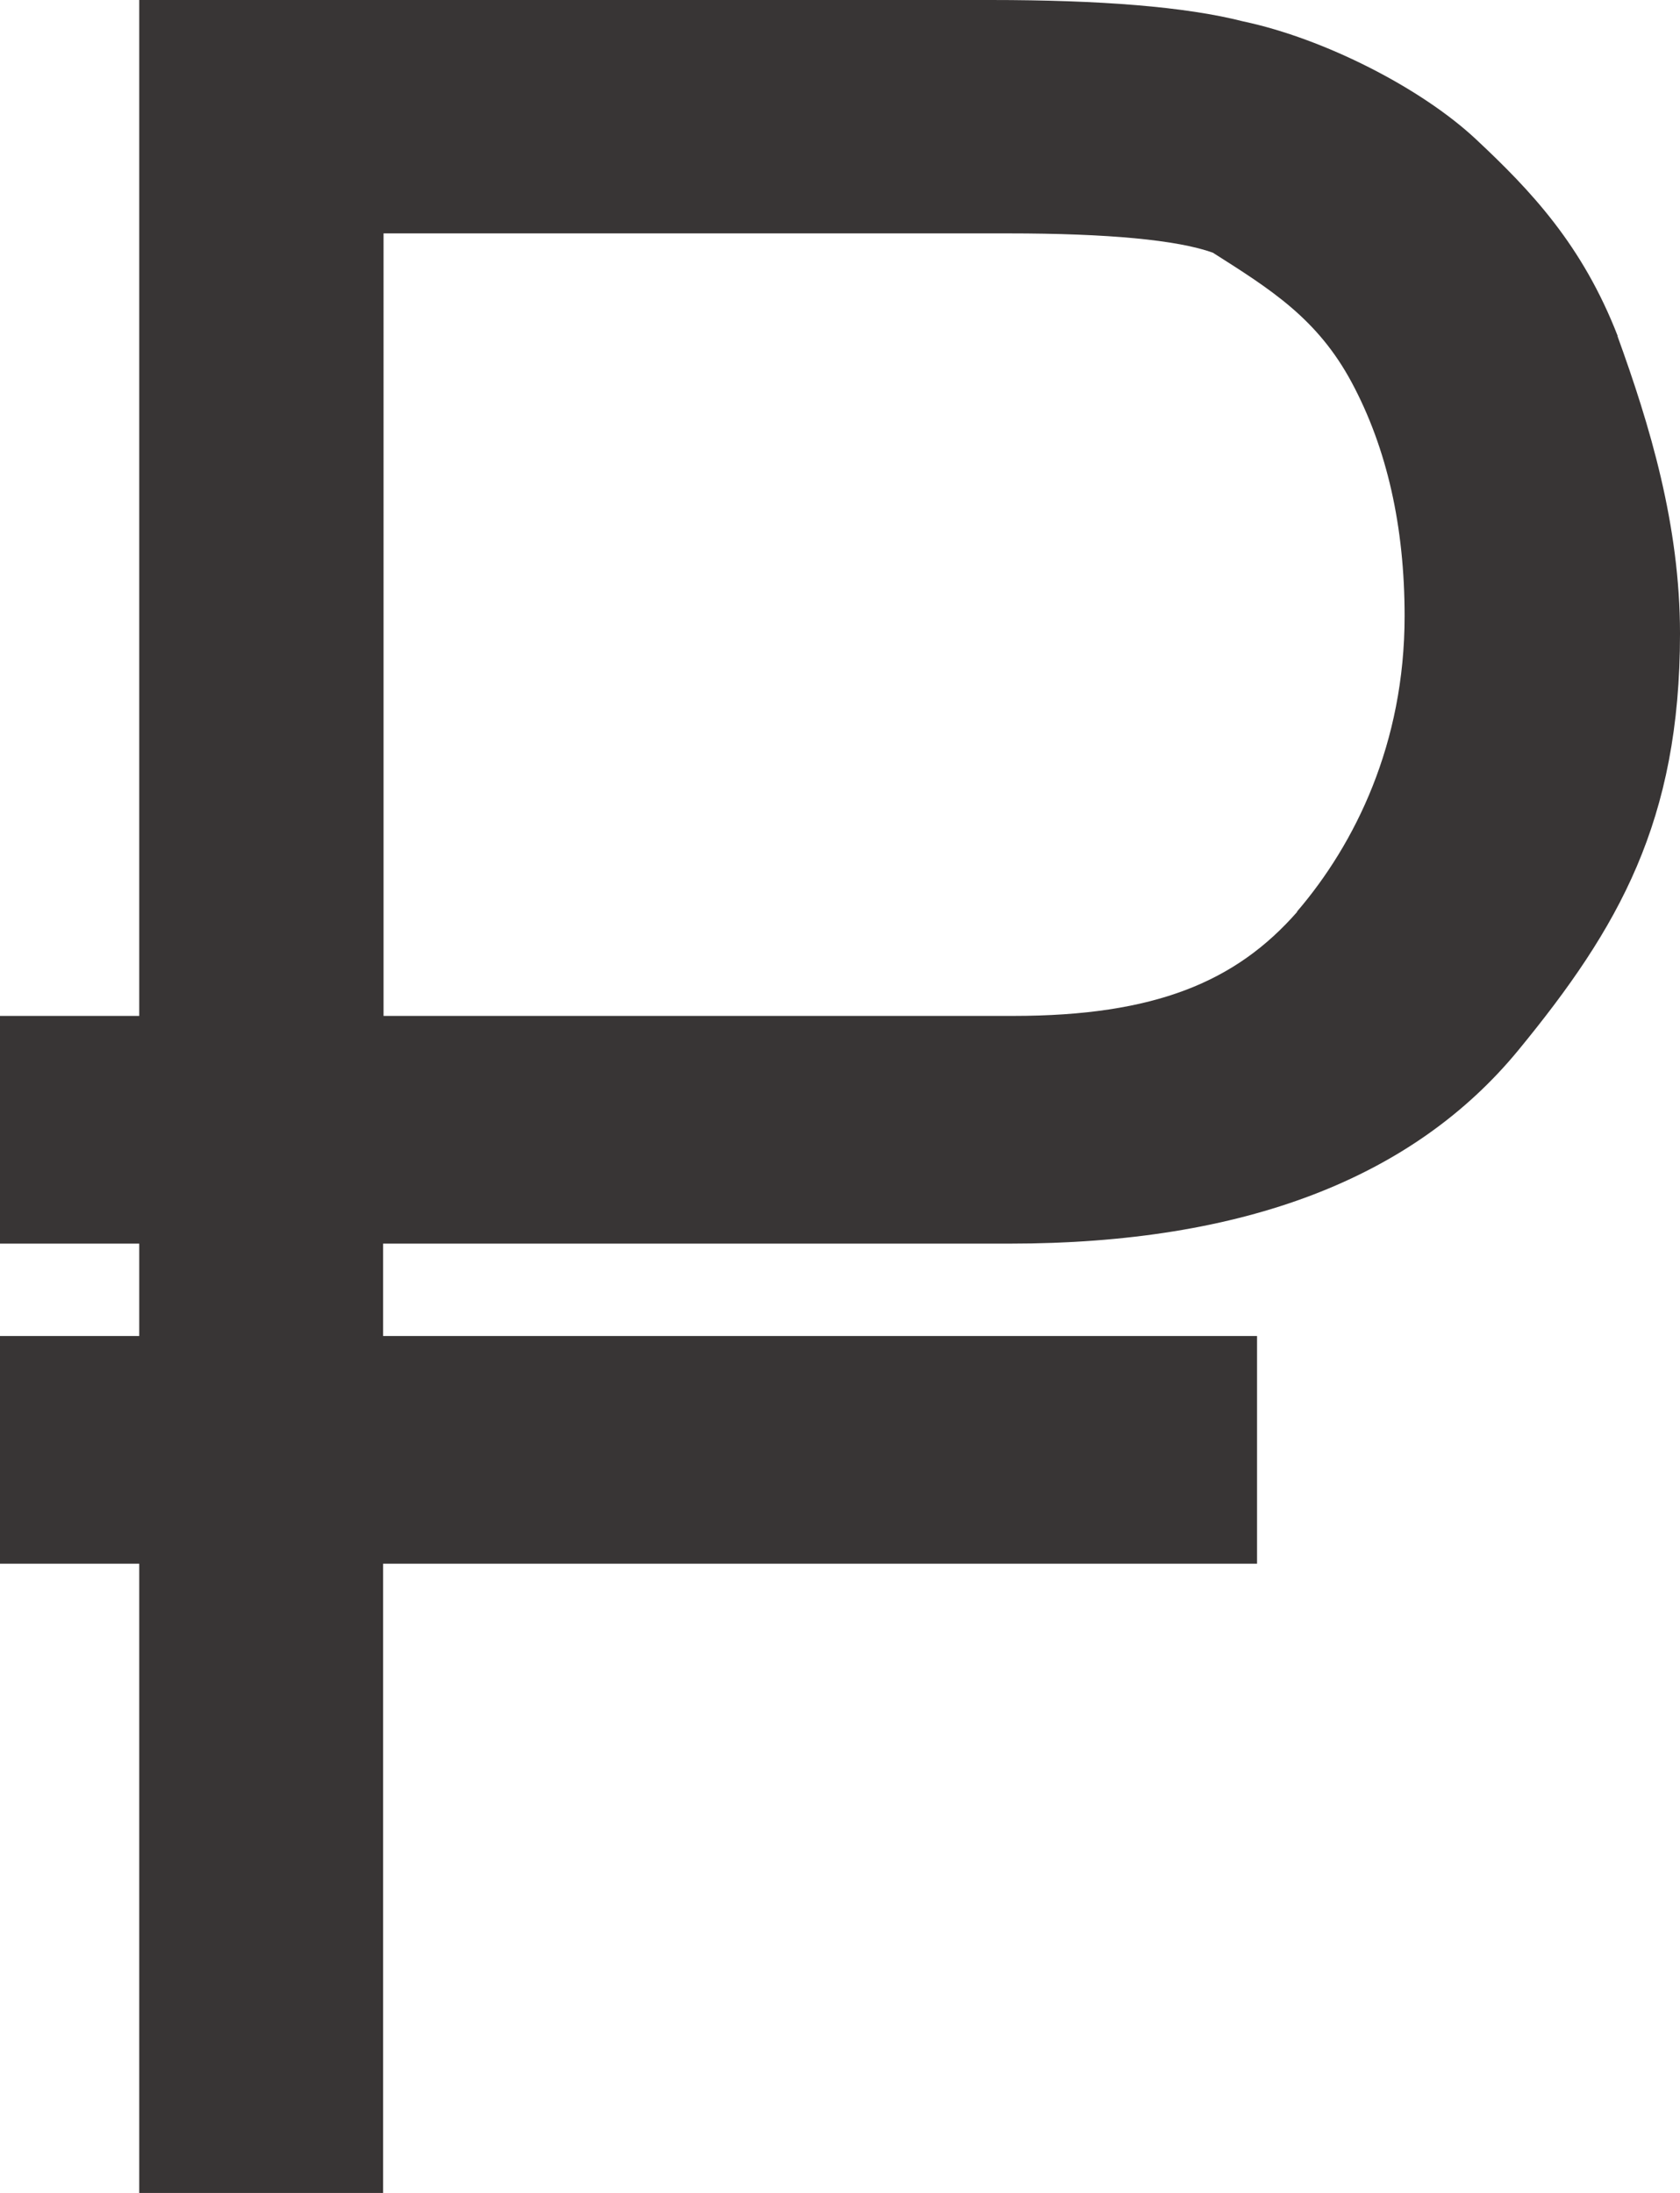 <?xml version="1.0" encoding="utf-8"?>
<!-- Generator: Adobe Illustrator 16.0.0, SVG Export Plug-In . SVG Version: 6.00 Build 0)  -->
<!DOCTYPE svg PUBLIC "-//W3C//DTD SVG 1.1//EN" "http://www.w3.org/Graphics/SVG/1.1/DTD/svg11.dtd">
<svg version="1.1" id="Слой_1" xmlns="http://www.w3.org/2000/svg" xmlns:xlink="http://www.w3.org/1999/xlink" x="0px" y="0px"
	 width="277.971px" height="362.803px" viewBox="0 0 277.971 362.803" enable-background="new 0 0 277.971 362.803"
	 xml:space="preserve">
<path id="path26" fill="#383535" d="M267.684,55.638c-5.868-15.141-14.416-24.125-23.472-32.601S219.073,6.375,205.743,3.55
	C196.108,1.086,181.981,0,163.87,0H23.038v168.072H0v37.671h23.038v15.286H0v37.672h23.038v104.102h40.352V258.701h144.6v-37.672
	h-144.6v-15.286h2.536h101.133c38.903,0,66.795-10.866,84.182-32.021c16.59-20.212,26.731-37.889,26.731-68.895
	c0-17.966-4.998-34.484-10.359-49.263L267.684,55.638z M214.654,150.83L214.654,150.83c-10.143,11.591-23.545,17.242-47.017,17.242
	H65.997l0,0h-2.535V38.613h103.379c16.518,0,27.964,1.087,33.831,3.188c9.708,6.158,17.314,10.939,22.966,21.444
	c5.868,10.939,8.766,23.907,8.766,38.686c0,21.082-8.187,37.671-17.821,48.9H214.654z"/>
</svg>
